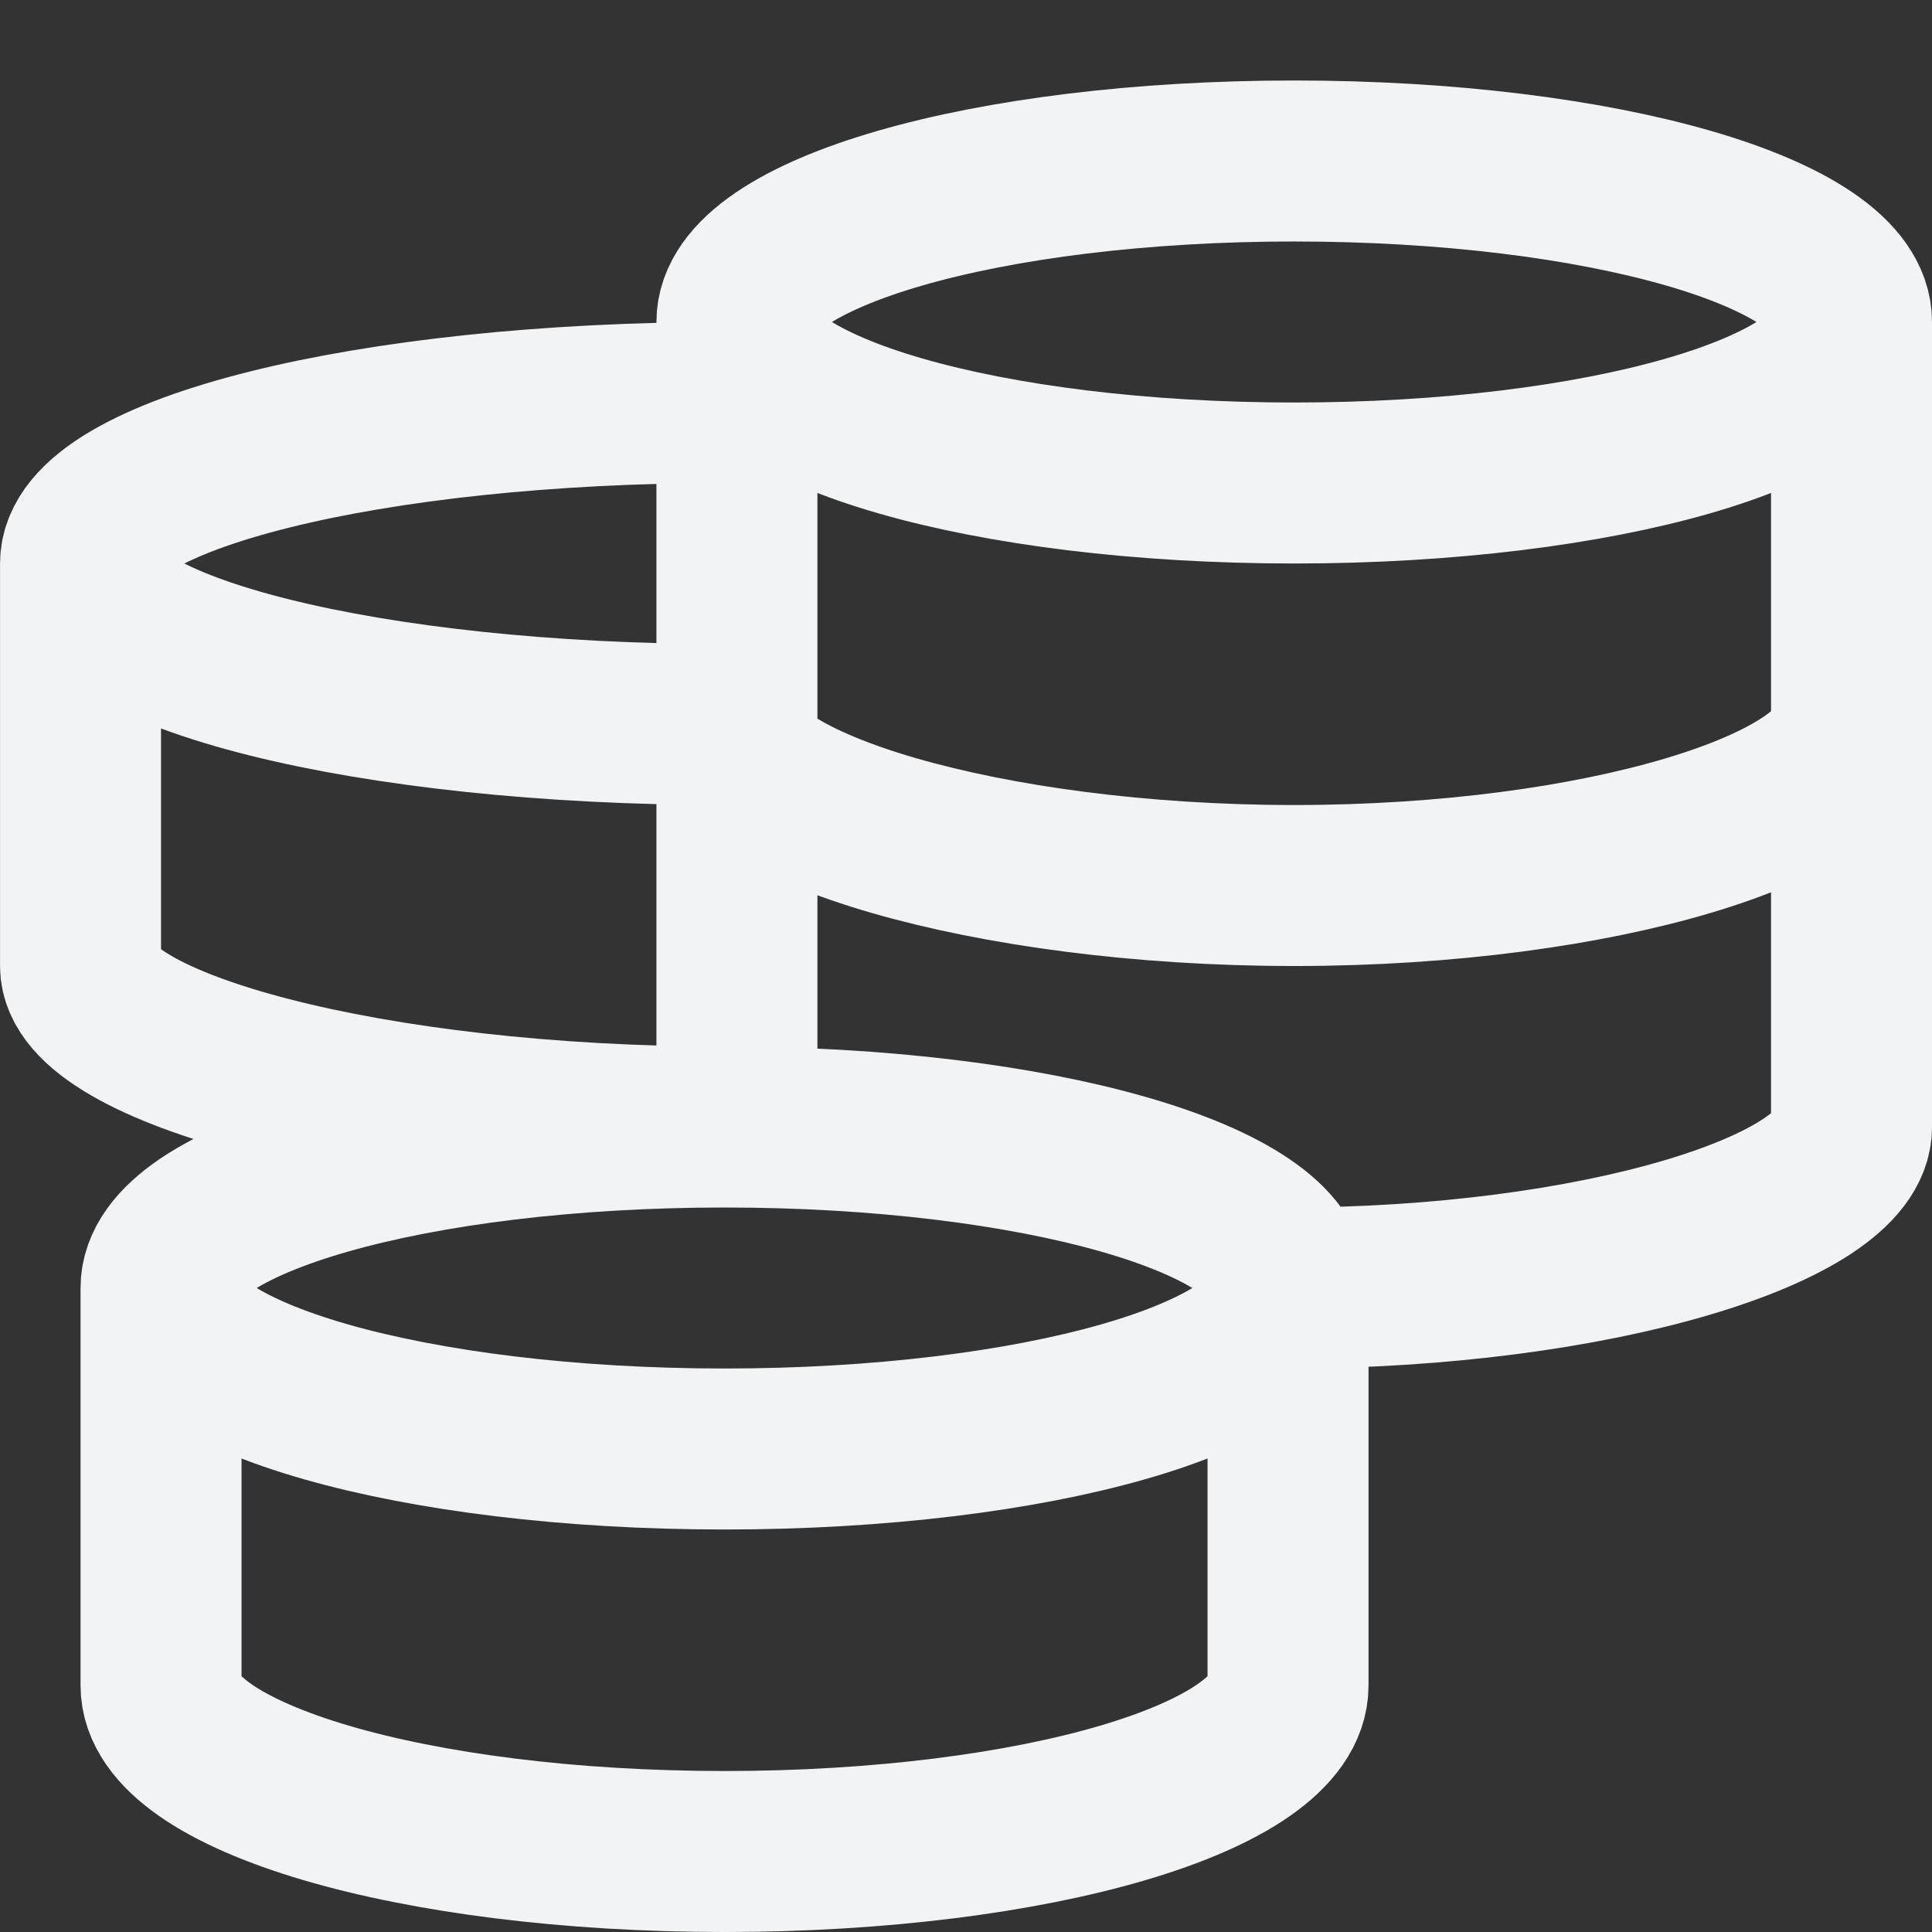 <svg width="91" height="91" viewBox="0 0 91 91" fill="none" xmlns="http://www.w3.org/2000/svg">
<rect x="0" y="0" width="91" height="91" fill="#333333" stroke="none"/>
<g clip-path="url(#clip0_1_22)">
<path d="M60.668 60.667C60.668 56.477 48.785 53.084 34.126 53.084M60.668 60.667C60.668 64.857 48.785 68.25 34.126 68.25C19.468 68.25 7.585 64.857 7.585 60.667M60.668 60.667V79.386C60.668 83.705 48.785 87.209 34.126 87.209C19.468 87.209 7.585 83.709 7.585 79.386V60.667M60.668 60.667C75.167 60.667 87.21 56.925 87.21 53.084V15.167M34.126 53.084C19.468 53.084 7.585 56.477 7.585 60.667M34.126 53.084C17.375 53.084 3.793 49.341 3.793 45.5V26.542M34.126 18.959C17.375 18.959 3.793 22.352 3.793 26.542M3.793 26.542C3.793 30.732 17.375 34.125 34.126 34.125C34.126 37.966 46.461 41.709 60.96 41.709C75.459 41.709 87.21 37.966 87.21 34.125M87.21 15.167C87.21 10.977 75.456 7.583 60.96 7.583C46.464 7.583 34.71 10.977 34.71 15.167M87.21 15.167C87.21 19.357 75.456 22.75 60.96 22.75C46.464 22.75 34.71 19.357 34.71 15.167M34.71 15.167V53.713" stroke="#F2F3F5" stroke-width="7.583"/>
</g>
<defs>
<clipPath id="clip0_1_22">
<rect width="91" height="91" fill="white"/>
</clipPath>
</defs>
</svg>
